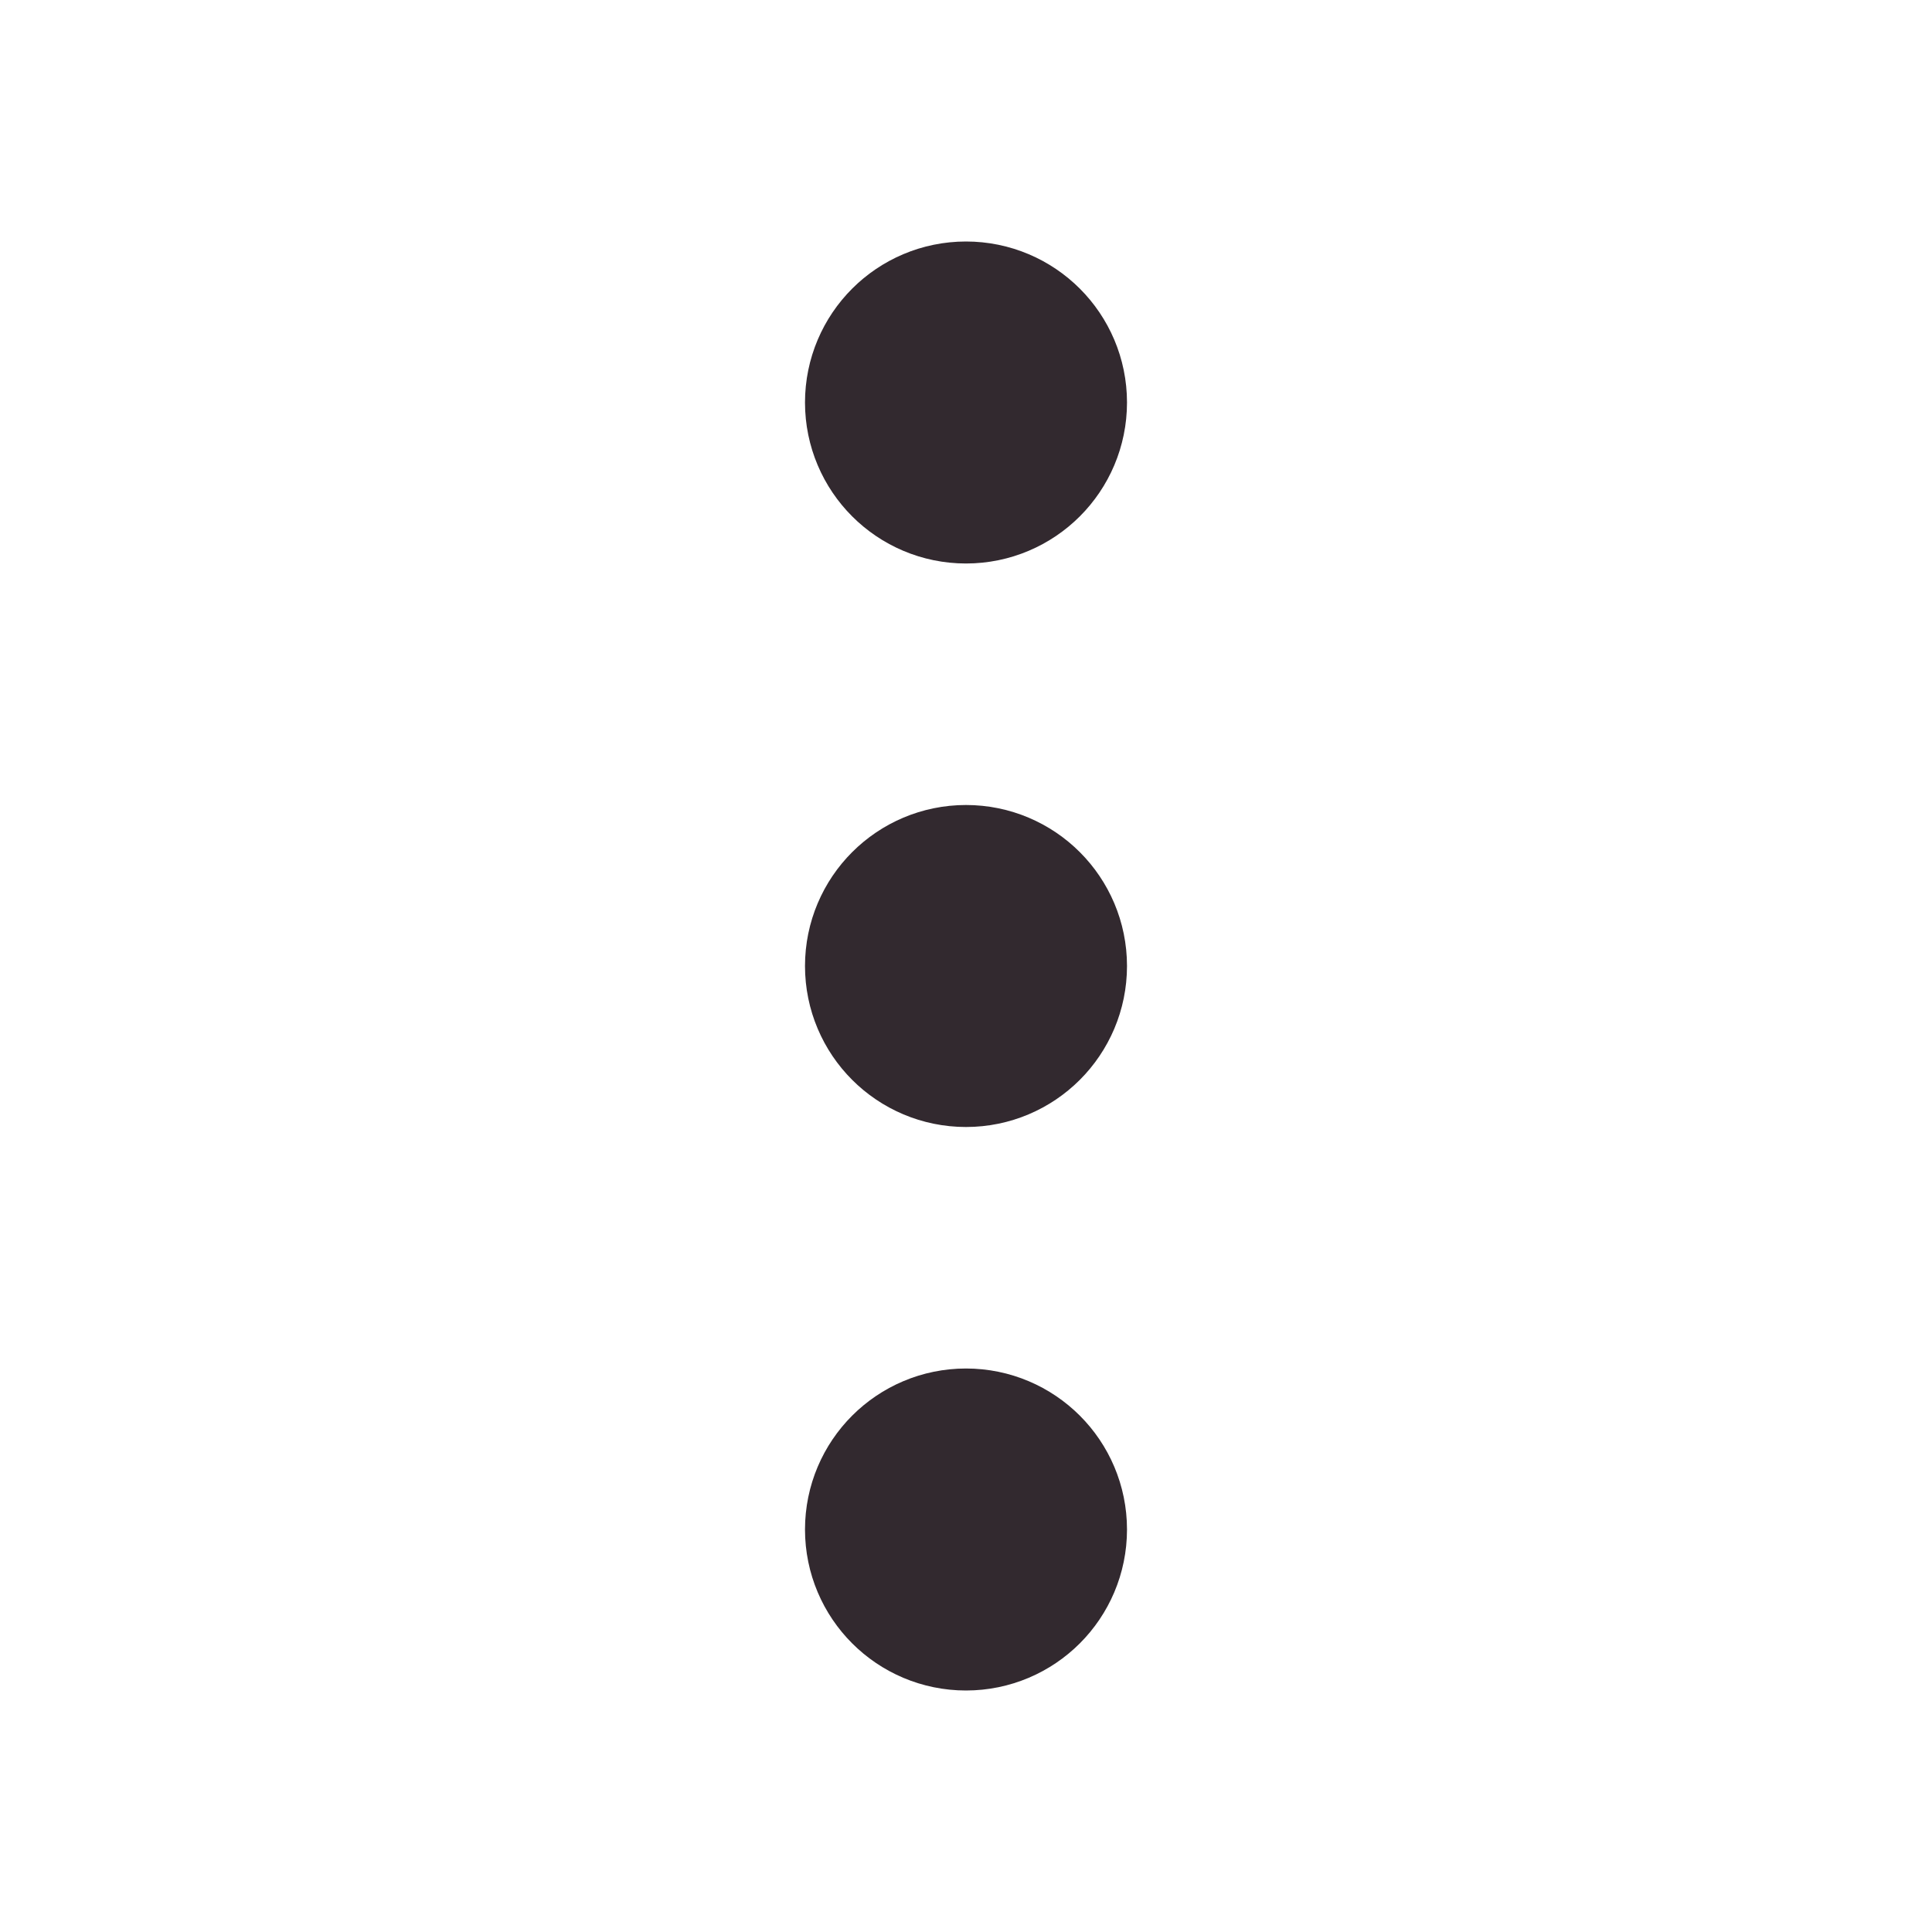 <svg xmlns="http://www.w3.org/2000/svg" width="36" height="36" viewBox="0 0 24 24" fill="none" stroke="#32292F" stroke-width="2" stroke-linecap="round" stroke-linejoin="round" class="feather feather-more-vertical"><circle cx="12" cy="12" r="1"></circle><circle cx="12" cy="5" r="1"></circle><circle cx="12" cy="19" r="1"></circle></svg>